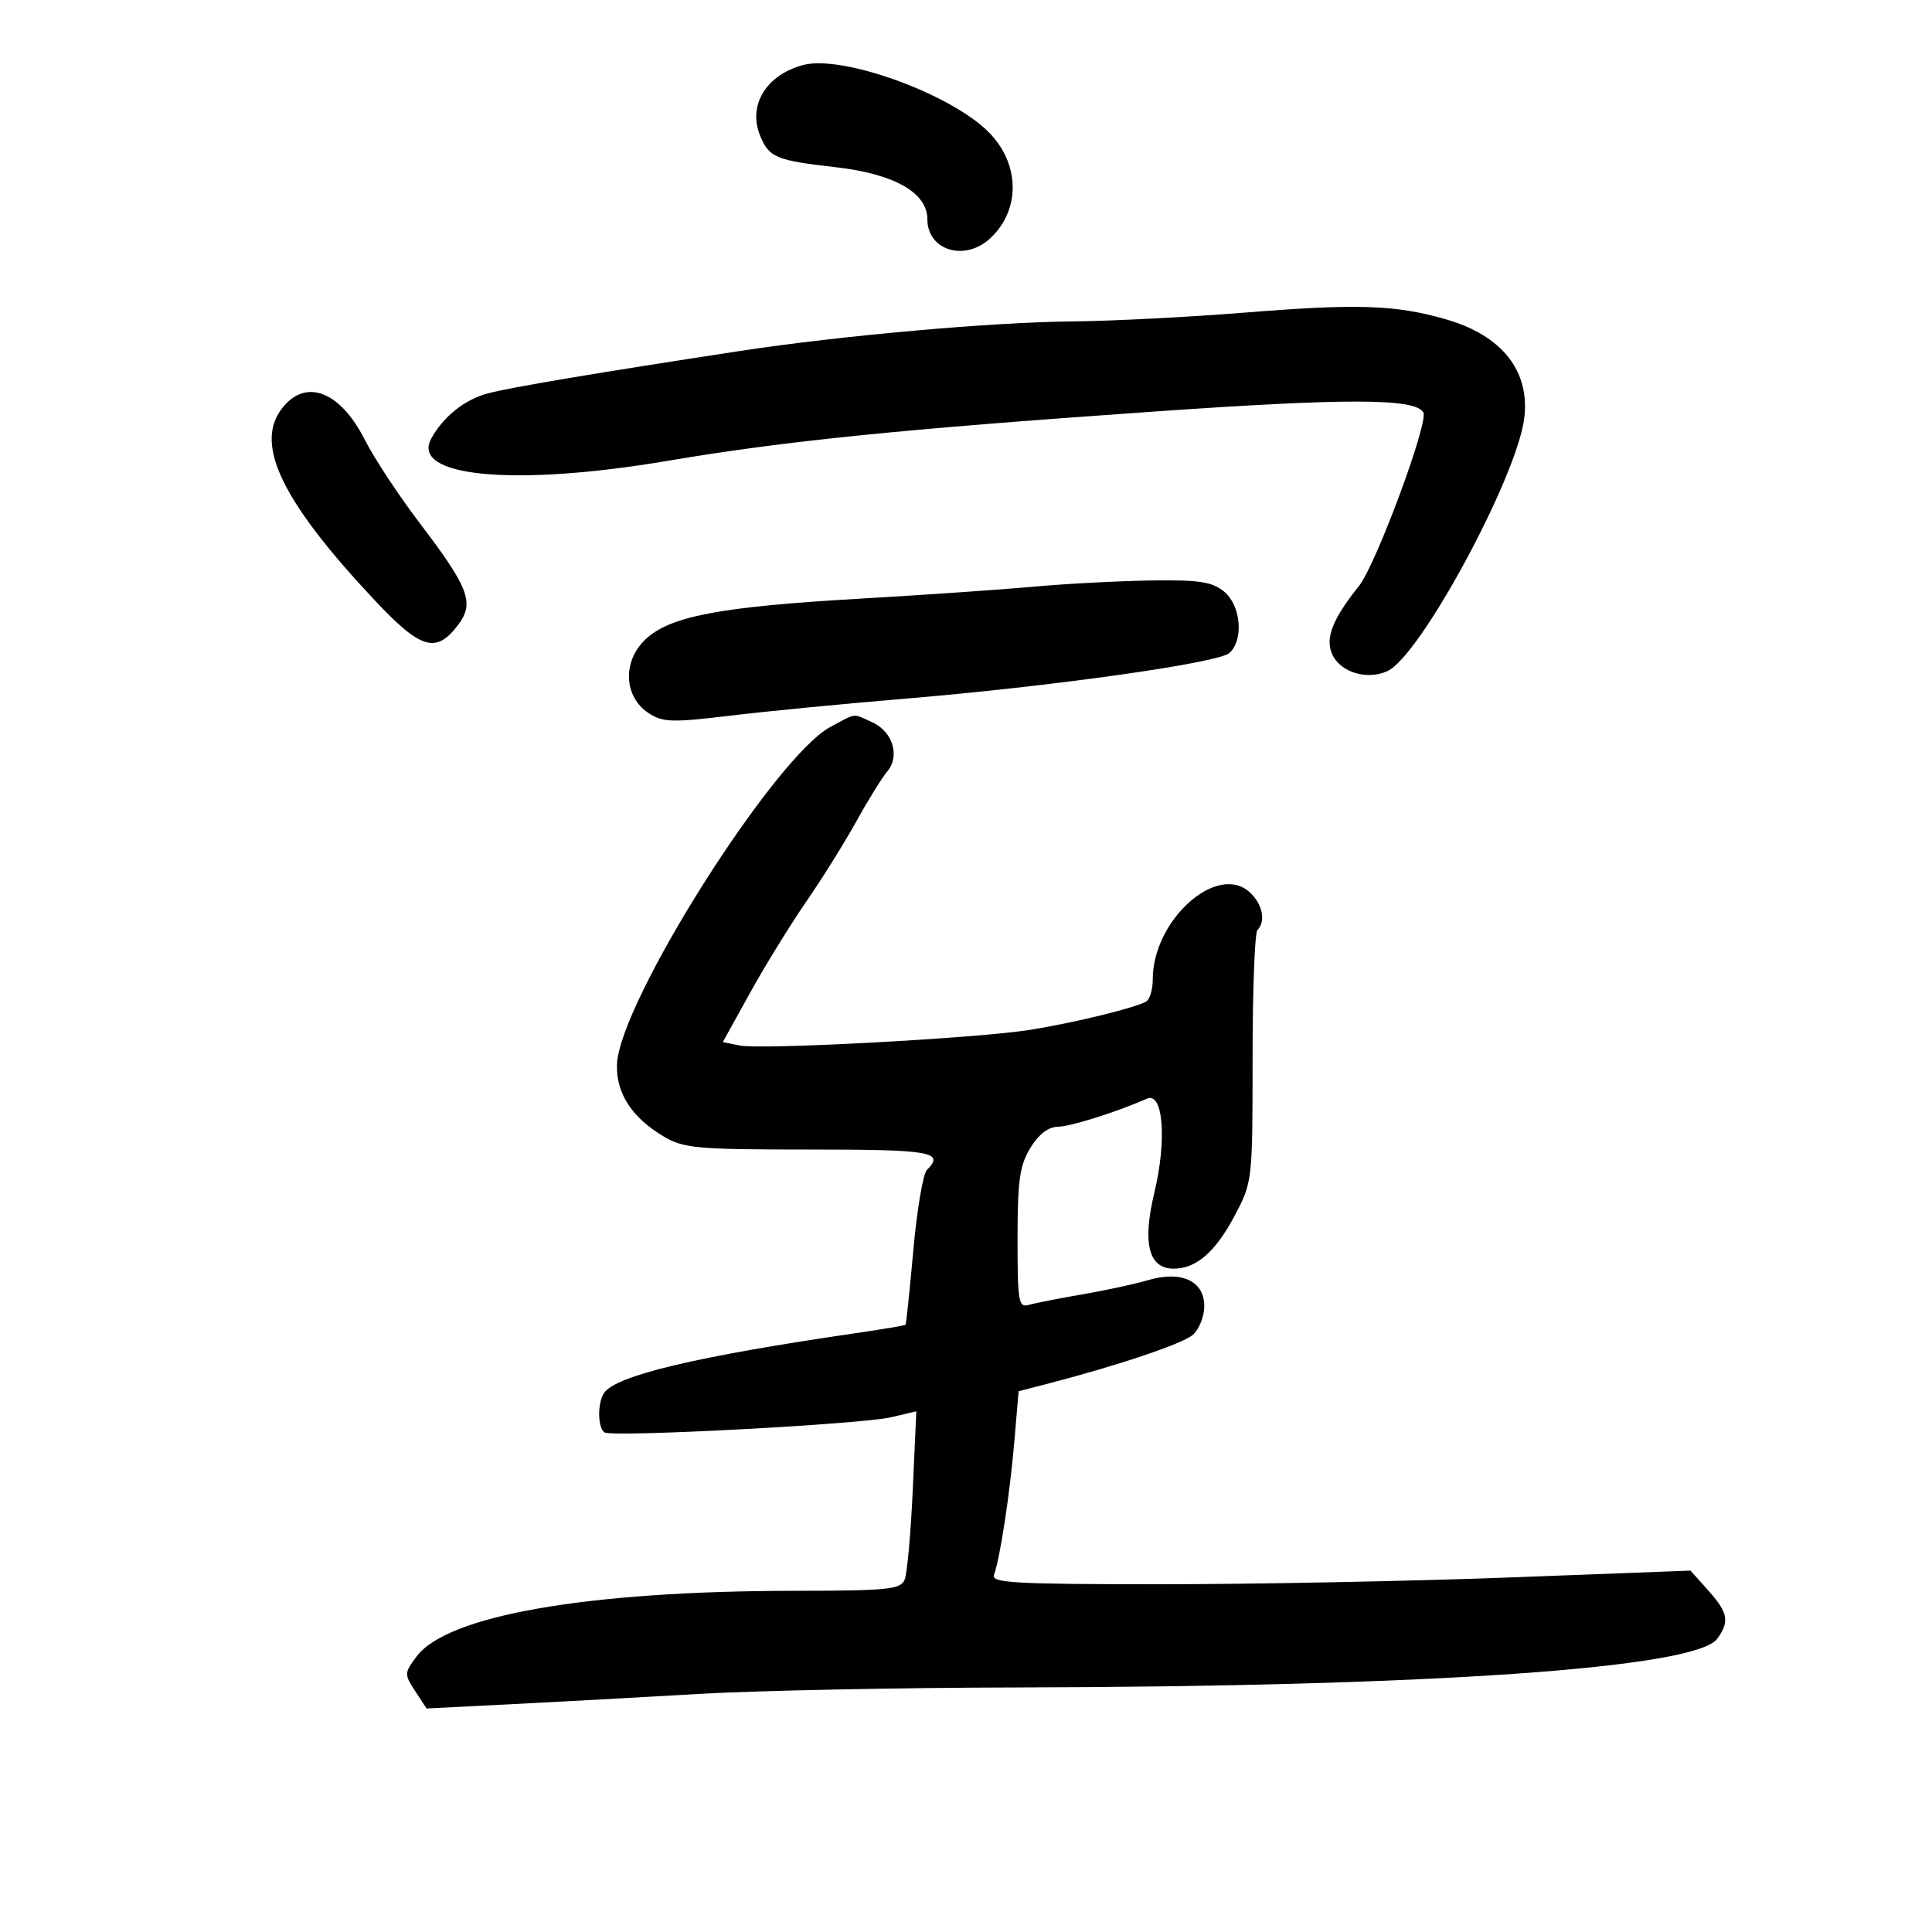 <svg xmlns="http://www.w3.org/2000/svg" width="300" height="300" viewBox="0 0 300 300" version="1.1">
	<path d="M 124.686 10.101 C 118.933 11.656, 116.085 16.378, 118.046 21.112 C 119.432 24.457, 120.549 24.922, 129.693 25.954 C 138.844 26.988, 144 29.904, 144 34.046 C 144 38.895, 149.836 40.665, 153.763 37.007 C 158.509 32.585, 158.395 25.392, 153.502 20.498 C 147.521 14.516, 130.745 8.463, 124.686 10.101 M 193.500 48.525 C 184.700 49.233, 172.550 49.857, 166.500 49.910 C 154.107 50.018, 130.468 52.121, 114.896 54.501 C 92.517 57.920, 79.339 60.137, 75.754 61.084 C 72.155 62.036, 68.817 64.702, 66.957 68.112 C 63.707 74.068, 79.869 75.585, 103.683 71.557 C 121.950 68.468, 139.615 66.677, 179 63.922 C 209.206 61.809, 219.661 61.833, 221.010 64.017 C 221.901 65.457, 213.666 87.684, 211.013 91 C 206.897 96.145, 205.735 99.122, 206.869 101.611 C 208.142 104.405, 212.268 105.655, 215.443 104.208 C 220.535 101.888, 235.586 74.040, 236.688 64.900 C 237.573 57.565, 233.216 52.087, 224.500 49.575 C 216.732 47.336, 210.773 47.134, 193.500 48.525 M 43.631 63.627 C 39.568 69.202, 43.950 78.076, 58.304 93.337 C 65.403 100.884, 67.776 101.548, 71.199 96.945 C 73.692 93.593, 72.780 91.220, 65.144 81.190 C 61.919 76.952, 58.092 71.142, 56.641 68.279 C 52.738 60.576, 47.278 58.624, 43.631 63.627 M 160.500 91.099 C 155.550 91.551, 143.400 92.389, 133.500 92.962 C 111.654 94.226, 103.972 95.694, 100.177 99.331 C 96.621 102.738, 96.877 108.218, 100.710 110.730 C 102.912 112.172, 104.324 112.217, 113.344 111.132 C 118.930 110.459, 131.029 109.283, 140.232 108.518 C 163.225 106.607, 189.207 102.953, 190.917 101.390 C 193.165 99.335, 192.681 93.970, 190.056 91.844 C 188.179 90.325, 186.169 90.025, 178.639 90.139 C 173.613 90.216, 165.450 90.648, 160.500 91.099 M 128.984 112.852 C 120.311 117.461, 96.143 155.660, 95.805 165.292 C 95.649 169.753, 98.138 173.575, 103.105 176.500 C 106.183 178.313, 108.298 178.500, 125.750 178.500 C 144.671 178.500, 146.738 178.862, 143.922 181.678 C 143.329 182.271, 142.384 187.873, 141.822 194.128 C 141.260 200.383, 140.714 205.594, 140.608 205.709 C 140.503 205.823, 137.060 206.405, 132.958 207.002 C 108.095 210.618, 95.499 213.621, 93.766 216.345 C 92.746 217.948, 92.817 221.769, 93.878 222.425 C 95.144 223.207, 133.763 221.161, 138.392 220.067 L 142.285 219.146 141.735 231.323 C 141.432 238.020, 140.870 244.287, 140.485 245.250 C 139.859 246.817, 138.049 247.002, 123.143 247.021 C 91.158 247.061, 69.444 250.845, 64.694 257.209 C 62.766 259.791, 62.758 259.981, 64.465 262.588 L 66.236 265.290 79.368 264.630 C 86.591 264.268, 99.700 263.548, 108.500 263.032 C 117.300 262.515, 139.575 262.062, 158 262.026 C 222.068 261.900, 263.309 259.033, 266.643 254.474 C 268.600 251.797, 268.344 250.416, 265.250 246.957 L 262.500 243.882 234.603 244.941 C 219.259 245.523, 194.799 246, 180.246 246 C 157.647 246, 153.867 245.790, 154.338 244.562 C 155.259 242.160, 156.818 231.949, 157.512 223.766 L 158.168 216.032 162.334 214.955 C 173.591 212.044, 183.677 208.653, 185.250 207.251 C 186.212 206.392, 187 204.400, 187 202.824 C 187 198.892, 183.449 197.253, 178.251 198.785 C 176.188 199.393, 171.575 200.390, 168 201.002 C 164.425 201.614, 160.713 202.344, 159.750 202.624 C 158.160 203.088, 158 202.148, 158.004 192.317 C 158.007 183.298, 158.337 180.960, 159.989 178.250 C 161.268 176.153, 162.774 174.988, 164.235 174.967 C 166.216 174.939, 173.298 172.709, 178.111 170.599 C 180.618 169.500, 181.208 177.024, 179.252 185.172 C 177.355 193.076, 178.351 197, 182.256 197 C 185.769 197, 188.762 194.382, 191.768 188.680 C 194.469 183.560, 194.500 183.279, 194.500 164.340 C 194.500 153.802, 194.838 144.839, 195.250 144.423 C 196.598 143.063, 196.040 140.346, 194.040 138.536 C 188.963 133.941, 179 142.901, 179 152.063 C 179 153.613, 178.555 155.157, 178.012 155.493 C 176.424 156.474, 166.653 158.859, 159.814 159.933 C 151.488 161.242, 118.226 163.028, 114.869 162.346 L 112.238 161.812 116.475 154.156 C 118.806 149.945, 122.730 143.575, 125.196 140 C 127.662 136.425, 131.171 130.800, 132.995 127.500 C 134.818 124.200, 136.969 120.731, 137.774 119.790 C 139.787 117.438, 138.632 113.609, 135.477 112.171 C 132.335 110.740, 133.112 110.658, 128.984 112.852" stroke="none" fill="black" fill-rule="evenodd"/>
</svg>